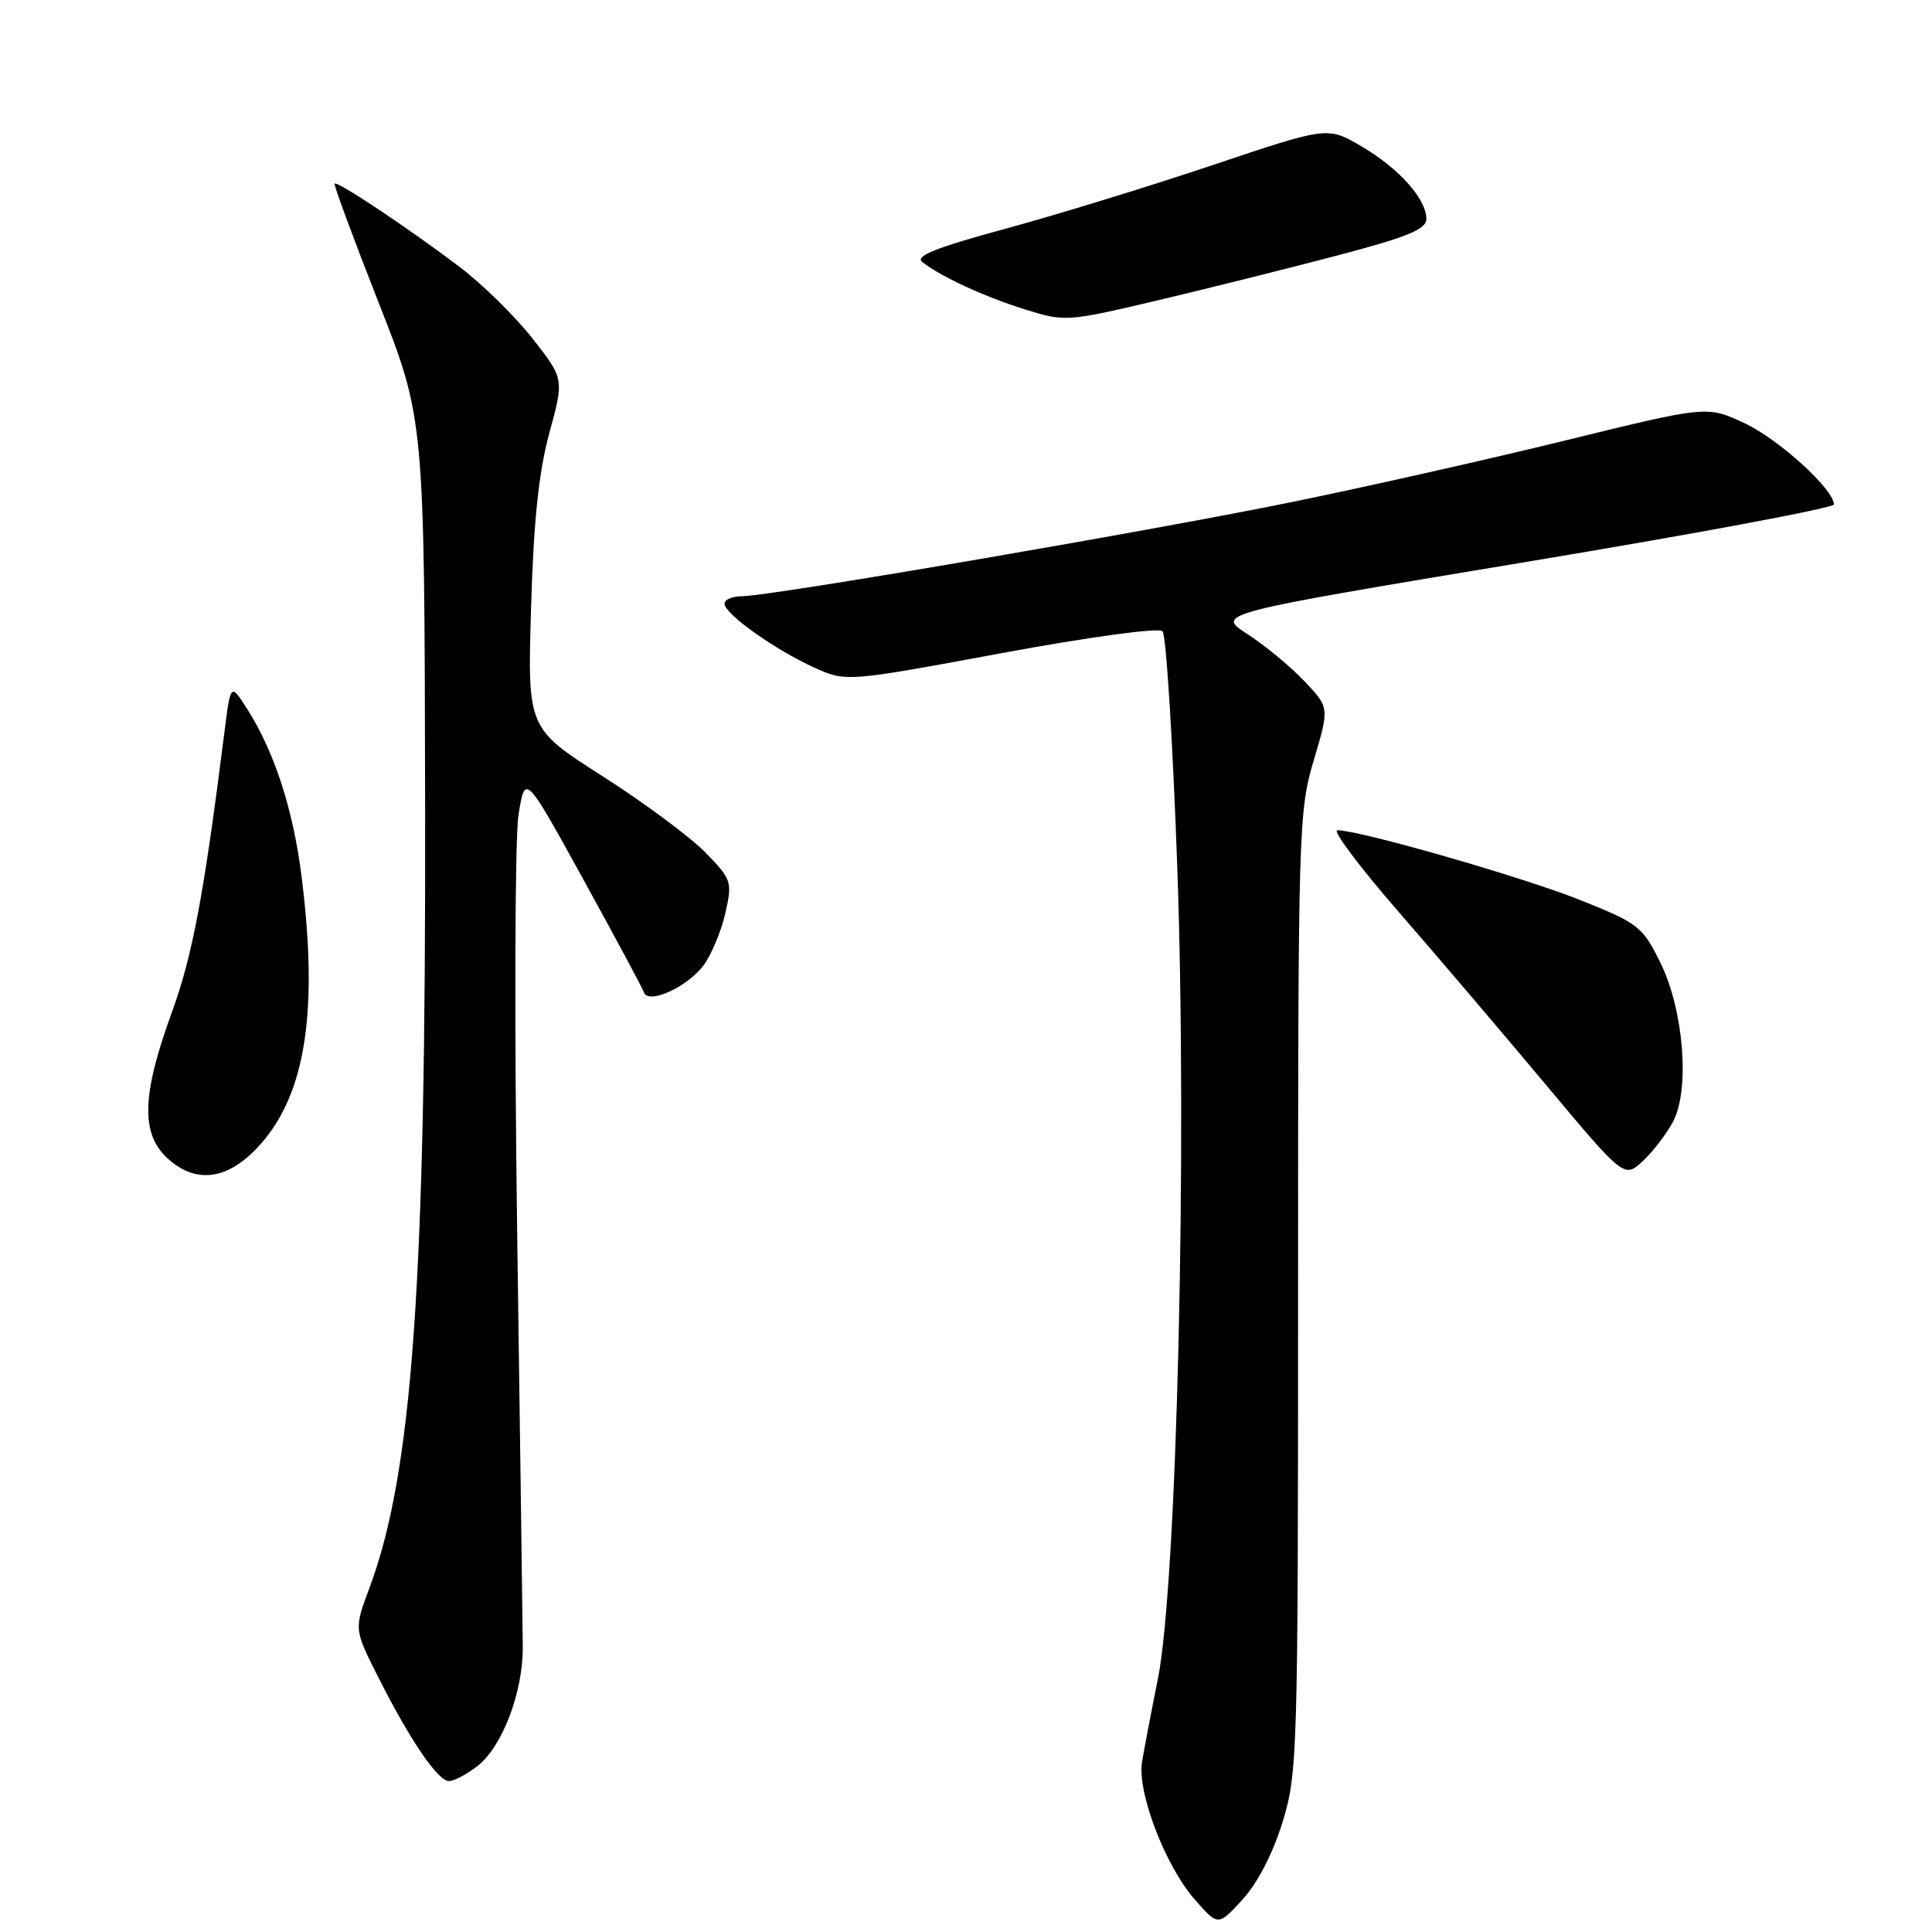 <?xml version="1.0" encoding="UTF-8" standalone="no"?>
<!DOCTYPE svg PUBLIC "-//W3C//DTD SVG 1.1//EN" "http://www.w3.org/Graphics/SVG/1.1/DTD/svg11.dtd" >
<svg xmlns="http://www.w3.org/2000/svg" xmlns:xlink="http://www.w3.org/1999/xlink" version="1.1" viewBox="0 0 256 256">
 <g >
 <path fill="currentColor"
d=" M 169.93 241.48 C 171.93 235.01 172.00 232.66 172.00 171.25 C 172.00 109.82 172.07 107.48 174.08 100.74 C 176.16 93.76 176.16 93.76 172.83 90.25 C 171.00 88.32 167.61 85.52 165.29 84.02 C 161.09 81.30 161.09 81.30 202.04 74.49 C 224.57 70.75 243.00 67.31 243.00 66.84 C 243.00 64.84 235.71 58.21 231.17 56.08 C 226.20 53.75 226.20 53.75 207.35 58.38 C 196.98 60.92 180.62 64.60 171.00 66.56 C 151.55 70.52 102.00 79.00 98.35 79.00 C 97.06 79.00 96.00 79.45 96.00 79.99 C 96.00 81.34 102.72 86.12 107.90 88.46 C 112.12 90.36 112.12 90.36 132.64 86.56 C 144.37 84.39 153.54 83.14 154.04 83.64 C 154.52 84.12 155.40 98.23 156.00 115.01 C 157.33 152.44 155.95 209.91 153.42 222.50 C 152.53 226.90 151.59 231.85 151.32 233.50 C 150.68 237.52 154.42 247.26 158.31 251.69 C 161.41 255.23 161.41 255.23 164.64 251.70 C 166.61 249.55 168.67 245.58 169.93 241.48 Z  M 63.29 233.99 C 66.58 231.40 69.31 224.20 69.27 218.21 C 69.25 215.62 68.92 191.00 68.53 163.50 C 68.15 135.98 68.22 111.03 68.70 108.00 C 69.57 102.50 69.57 102.50 77.28 116.50 C 81.52 124.20 85.14 130.95 85.33 131.50 C 85.89 133.14 91.08 130.79 93.22 127.92 C 94.27 126.50 95.57 123.39 96.11 121.01 C 97.05 116.82 96.96 116.54 93.44 112.93 C 91.43 110.88 85.31 106.34 79.84 102.85 C 69.89 96.50 69.89 96.50 70.37 80.50 C 70.71 68.96 71.39 62.51 72.80 57.34 C 74.75 50.19 74.75 50.19 70.55 44.84 C 68.24 41.90 63.91 37.65 60.93 35.39 C 54.26 30.33 44.71 23.96 44.34 24.33 C 44.19 24.48 46.81 31.55 50.15 40.05 C 56.24 55.50 56.24 55.50 56.33 106.50 C 56.45 170.01 54.66 195.14 48.96 210.39 C 46.91 215.87 46.91 215.87 50.06 222.12 C 54.34 230.60 58.01 236.00 59.50 236.00 C 60.18 236.00 61.88 235.10 63.29 233.99 Z  M 34.55 151.58 C 40.52 144.82 42.19 133.93 39.96 116.15 C 38.85 107.27 36.37 99.64 32.79 94.00 C 30.56 90.50 30.56 90.50 29.74 97.00 C 27.00 118.69 25.51 126.62 22.77 134.14 C 18.70 145.32 18.62 150.41 22.44 153.70 C 26.24 156.97 30.42 156.24 34.55 151.58 Z  M 221.70 148.60 C 223.95 144.28 223.09 133.77 219.98 127.50 C 217.63 122.75 217.08 122.33 209.31 119.23 C 201.74 116.21 180.20 110.02 177.21 110.01 C 176.50 110.00 180.12 114.84 185.26 120.75 C 190.40 126.66 199.24 137.04 204.91 143.82 C 215.22 156.14 215.22 156.14 217.71 153.82 C 219.07 152.54 220.87 150.19 221.70 148.60 Z  M 177.25 33.84 C 186.55 31.39 189.00 30.38 189.00 29.01 C 189.00 26.36 185.36 22.29 180.38 19.38 C 175.91 16.76 175.91 16.76 160.70 21.87 C 152.34 24.68 139.96 28.48 133.19 30.32 C 124.08 32.79 121.22 33.93 122.19 34.70 C 124.59 36.62 130.44 39.32 135.85 41.01 C 141.11 42.65 141.40 42.63 153.35 39.81 C 160.03 38.23 170.79 35.54 177.25 33.84 Z "/>
</g>
</svg>